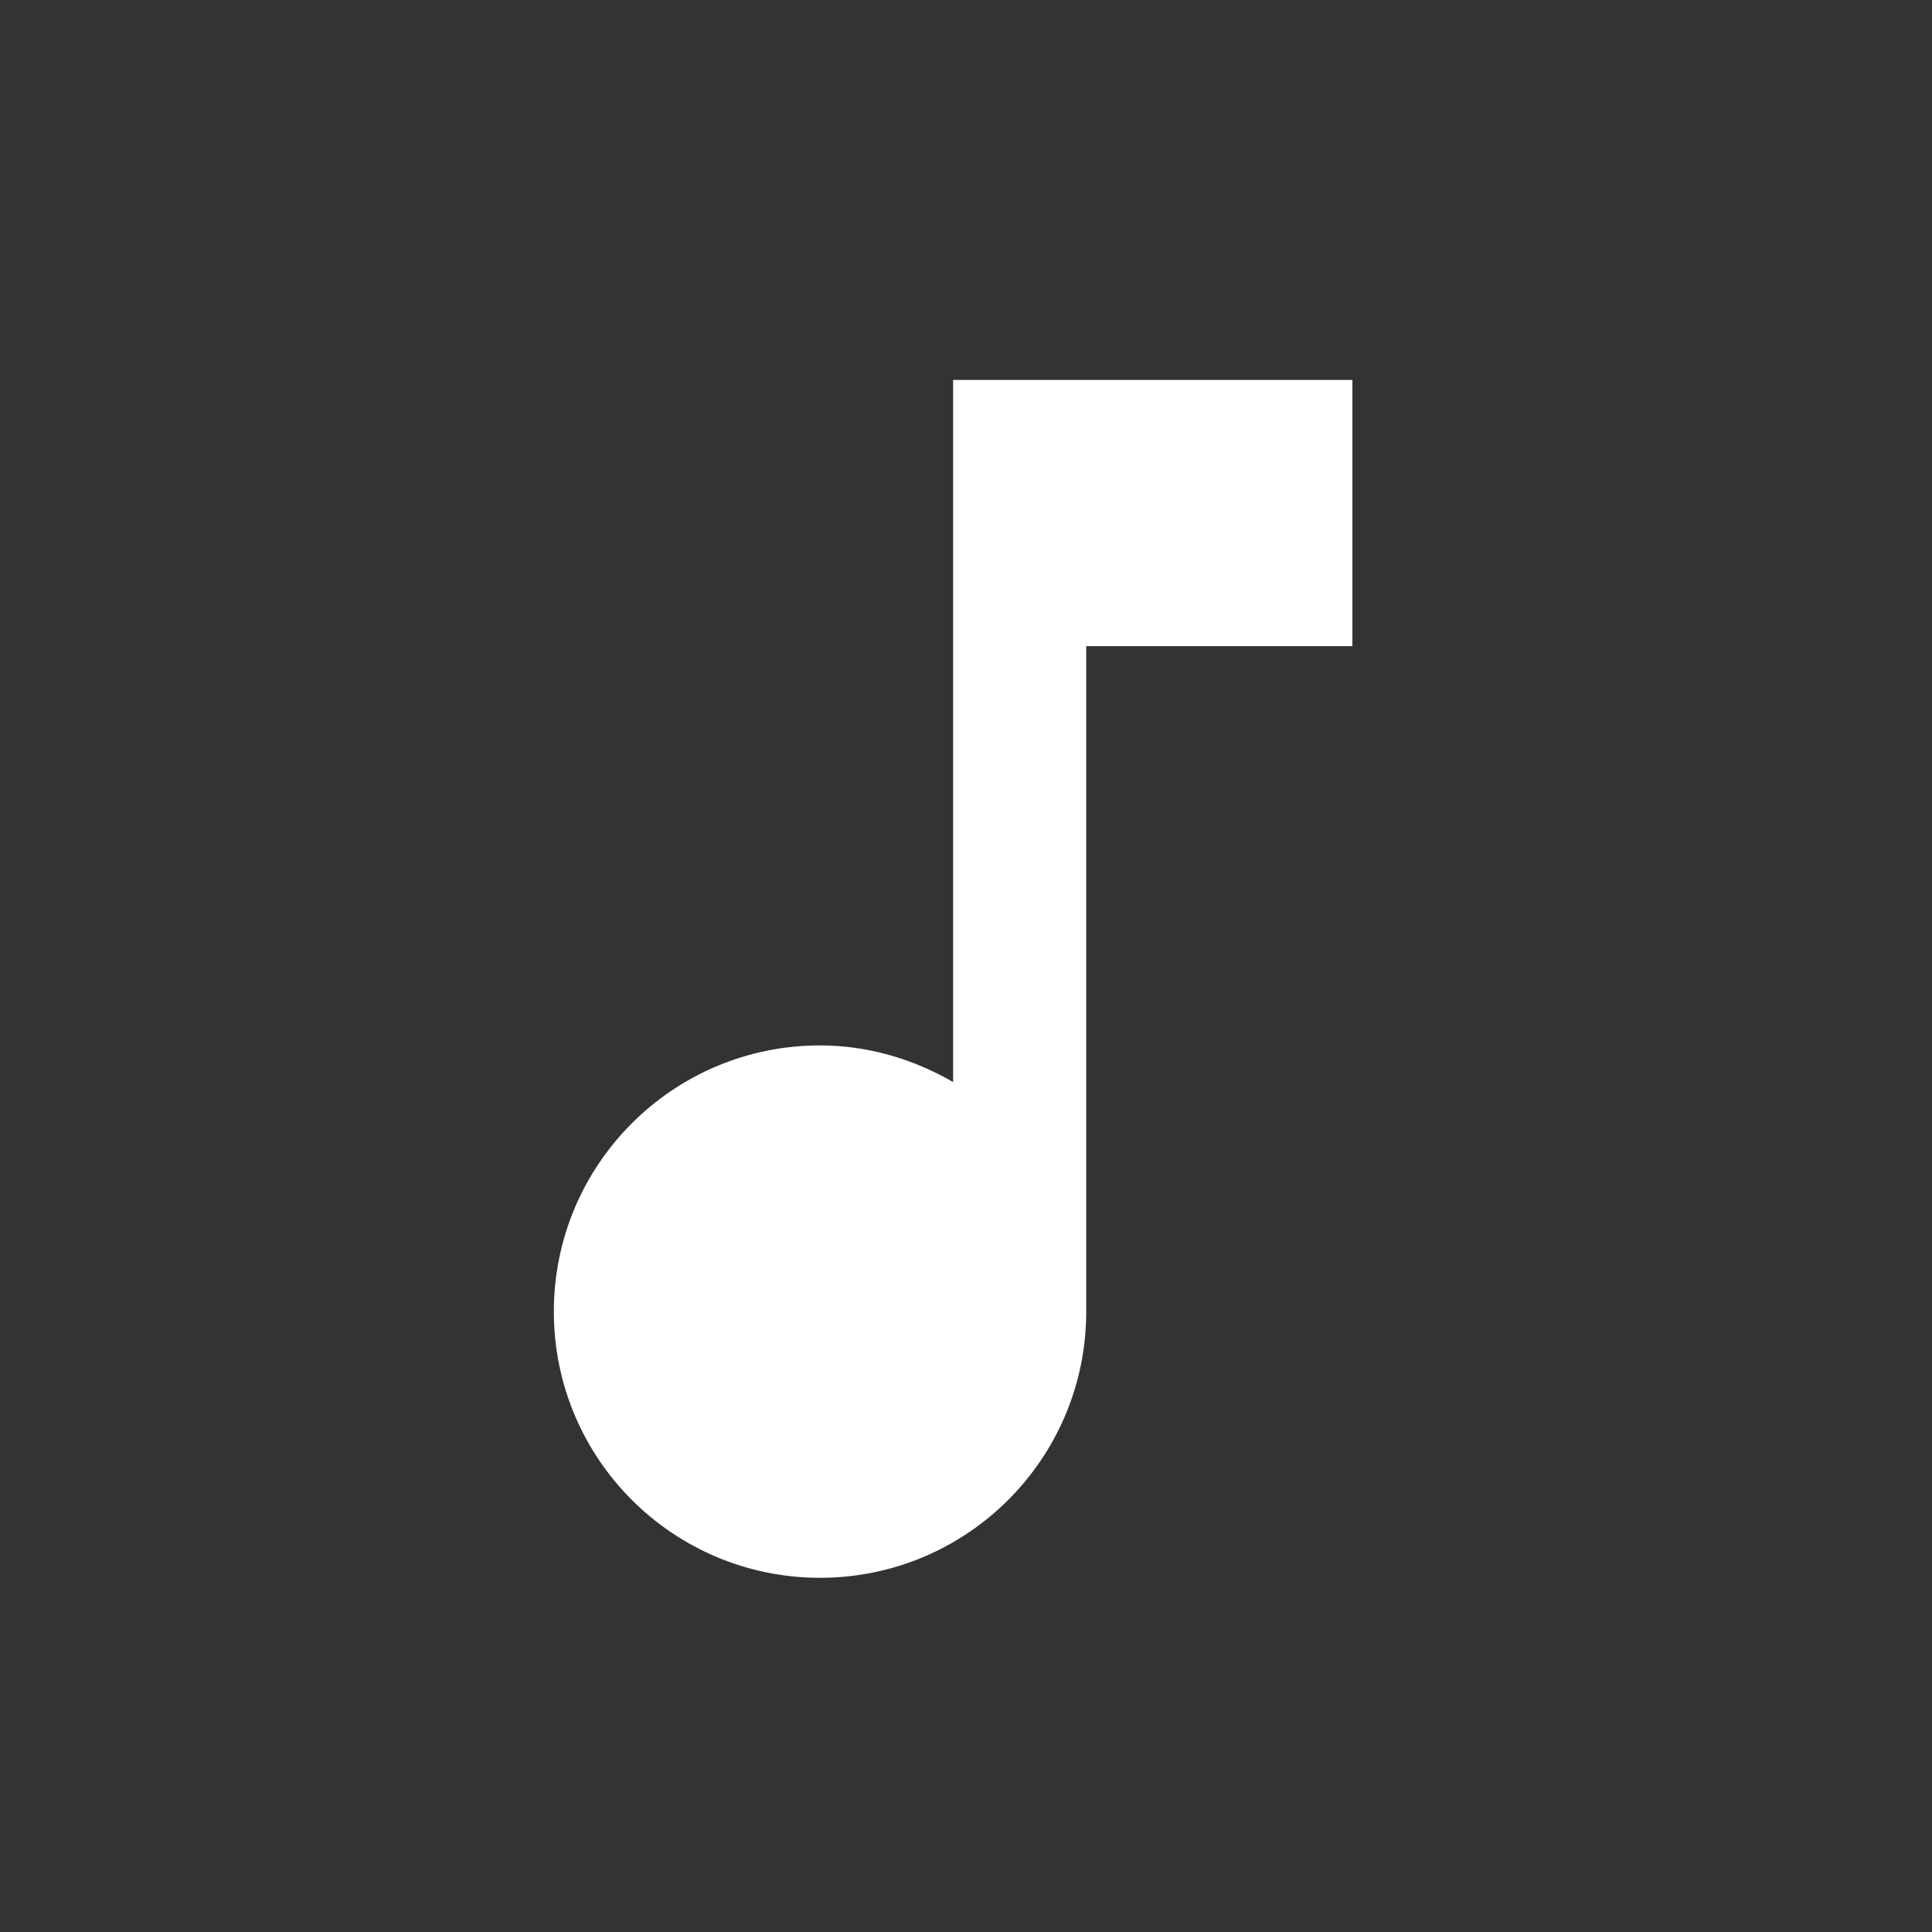 <svg width="75" height="75" viewBox="0 0 75 75" fill="none" xmlns="http://www.w3.org/2000/svg">
<rect x="0" y="0" width="75" height="75" fill="#333333" stroke="none"/>
<path d="M37 14.75V42.004C35.476 41.126 33.719 40.583 31.833 40.583C26.124 40.583 21.5 45.208 21.5 50.917C21.5 56.626 26.124 61.25 31.833 61.25C37.542 61.25 42.167 56.626 42.167 50.917V25.083H52.5V14.75H37Z" fill="white"/>
</svg>
